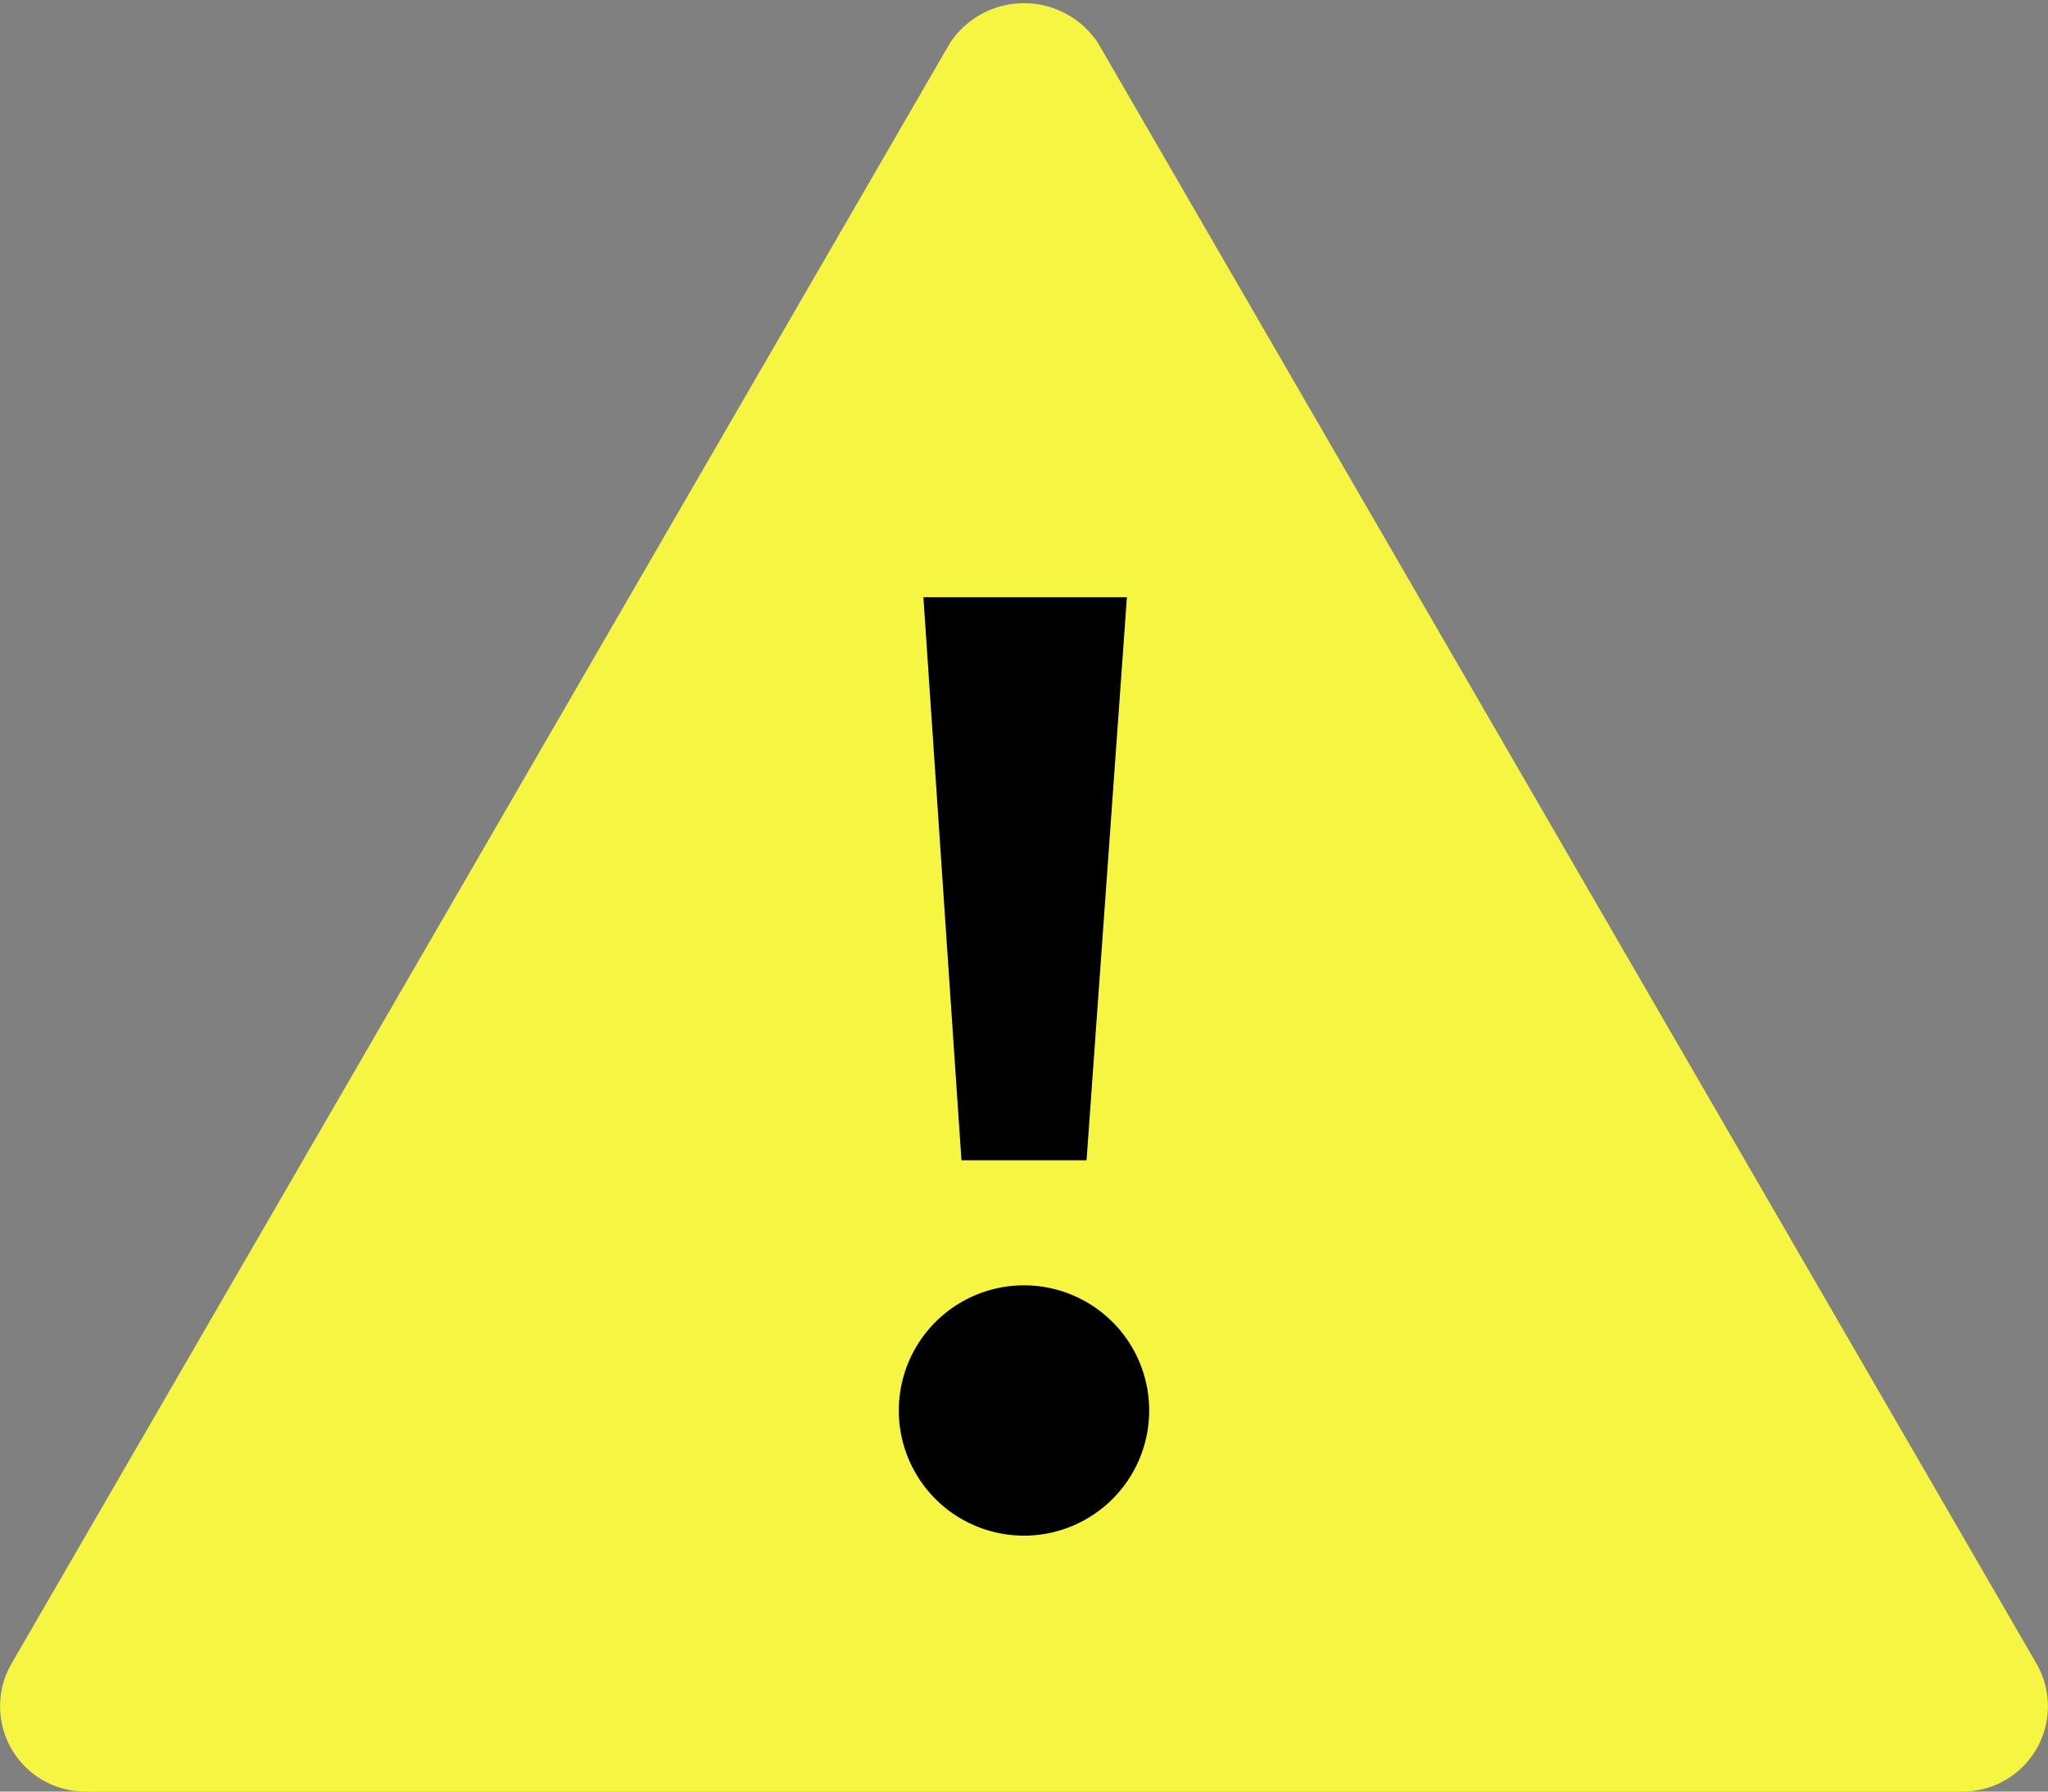 <svg xmlns="http://www.w3.org/2000/svg" width="24" height="21" viewBox="0 0 24 21">
    <rect x="0" y="0" width="24" height="21" fill="#808080" stroke="none"/>
    <g fill="none" fill-rule="evenodd">
        <path d="M0-2h24v24H0z"/>
        <g fill-rule="nonzero">
            <path fill="#F5F542" d="M23.865 19.5l-11-19a1.04 1.04 0 0 0-1.73 0l-11 19A1 1 0 0 0 1 21h22a1 1 0 0 0 .865-1.5z"/>
            <path fill="#000" d="M13.206 7l-.473 6.6h-1.466L10.821 7h2.385zM12 18a1.467 1.467 0 1 1 0-2.934A1.467 1.467 0 0 1 12 18z"/>
        </g>
    </g>
</svg>
